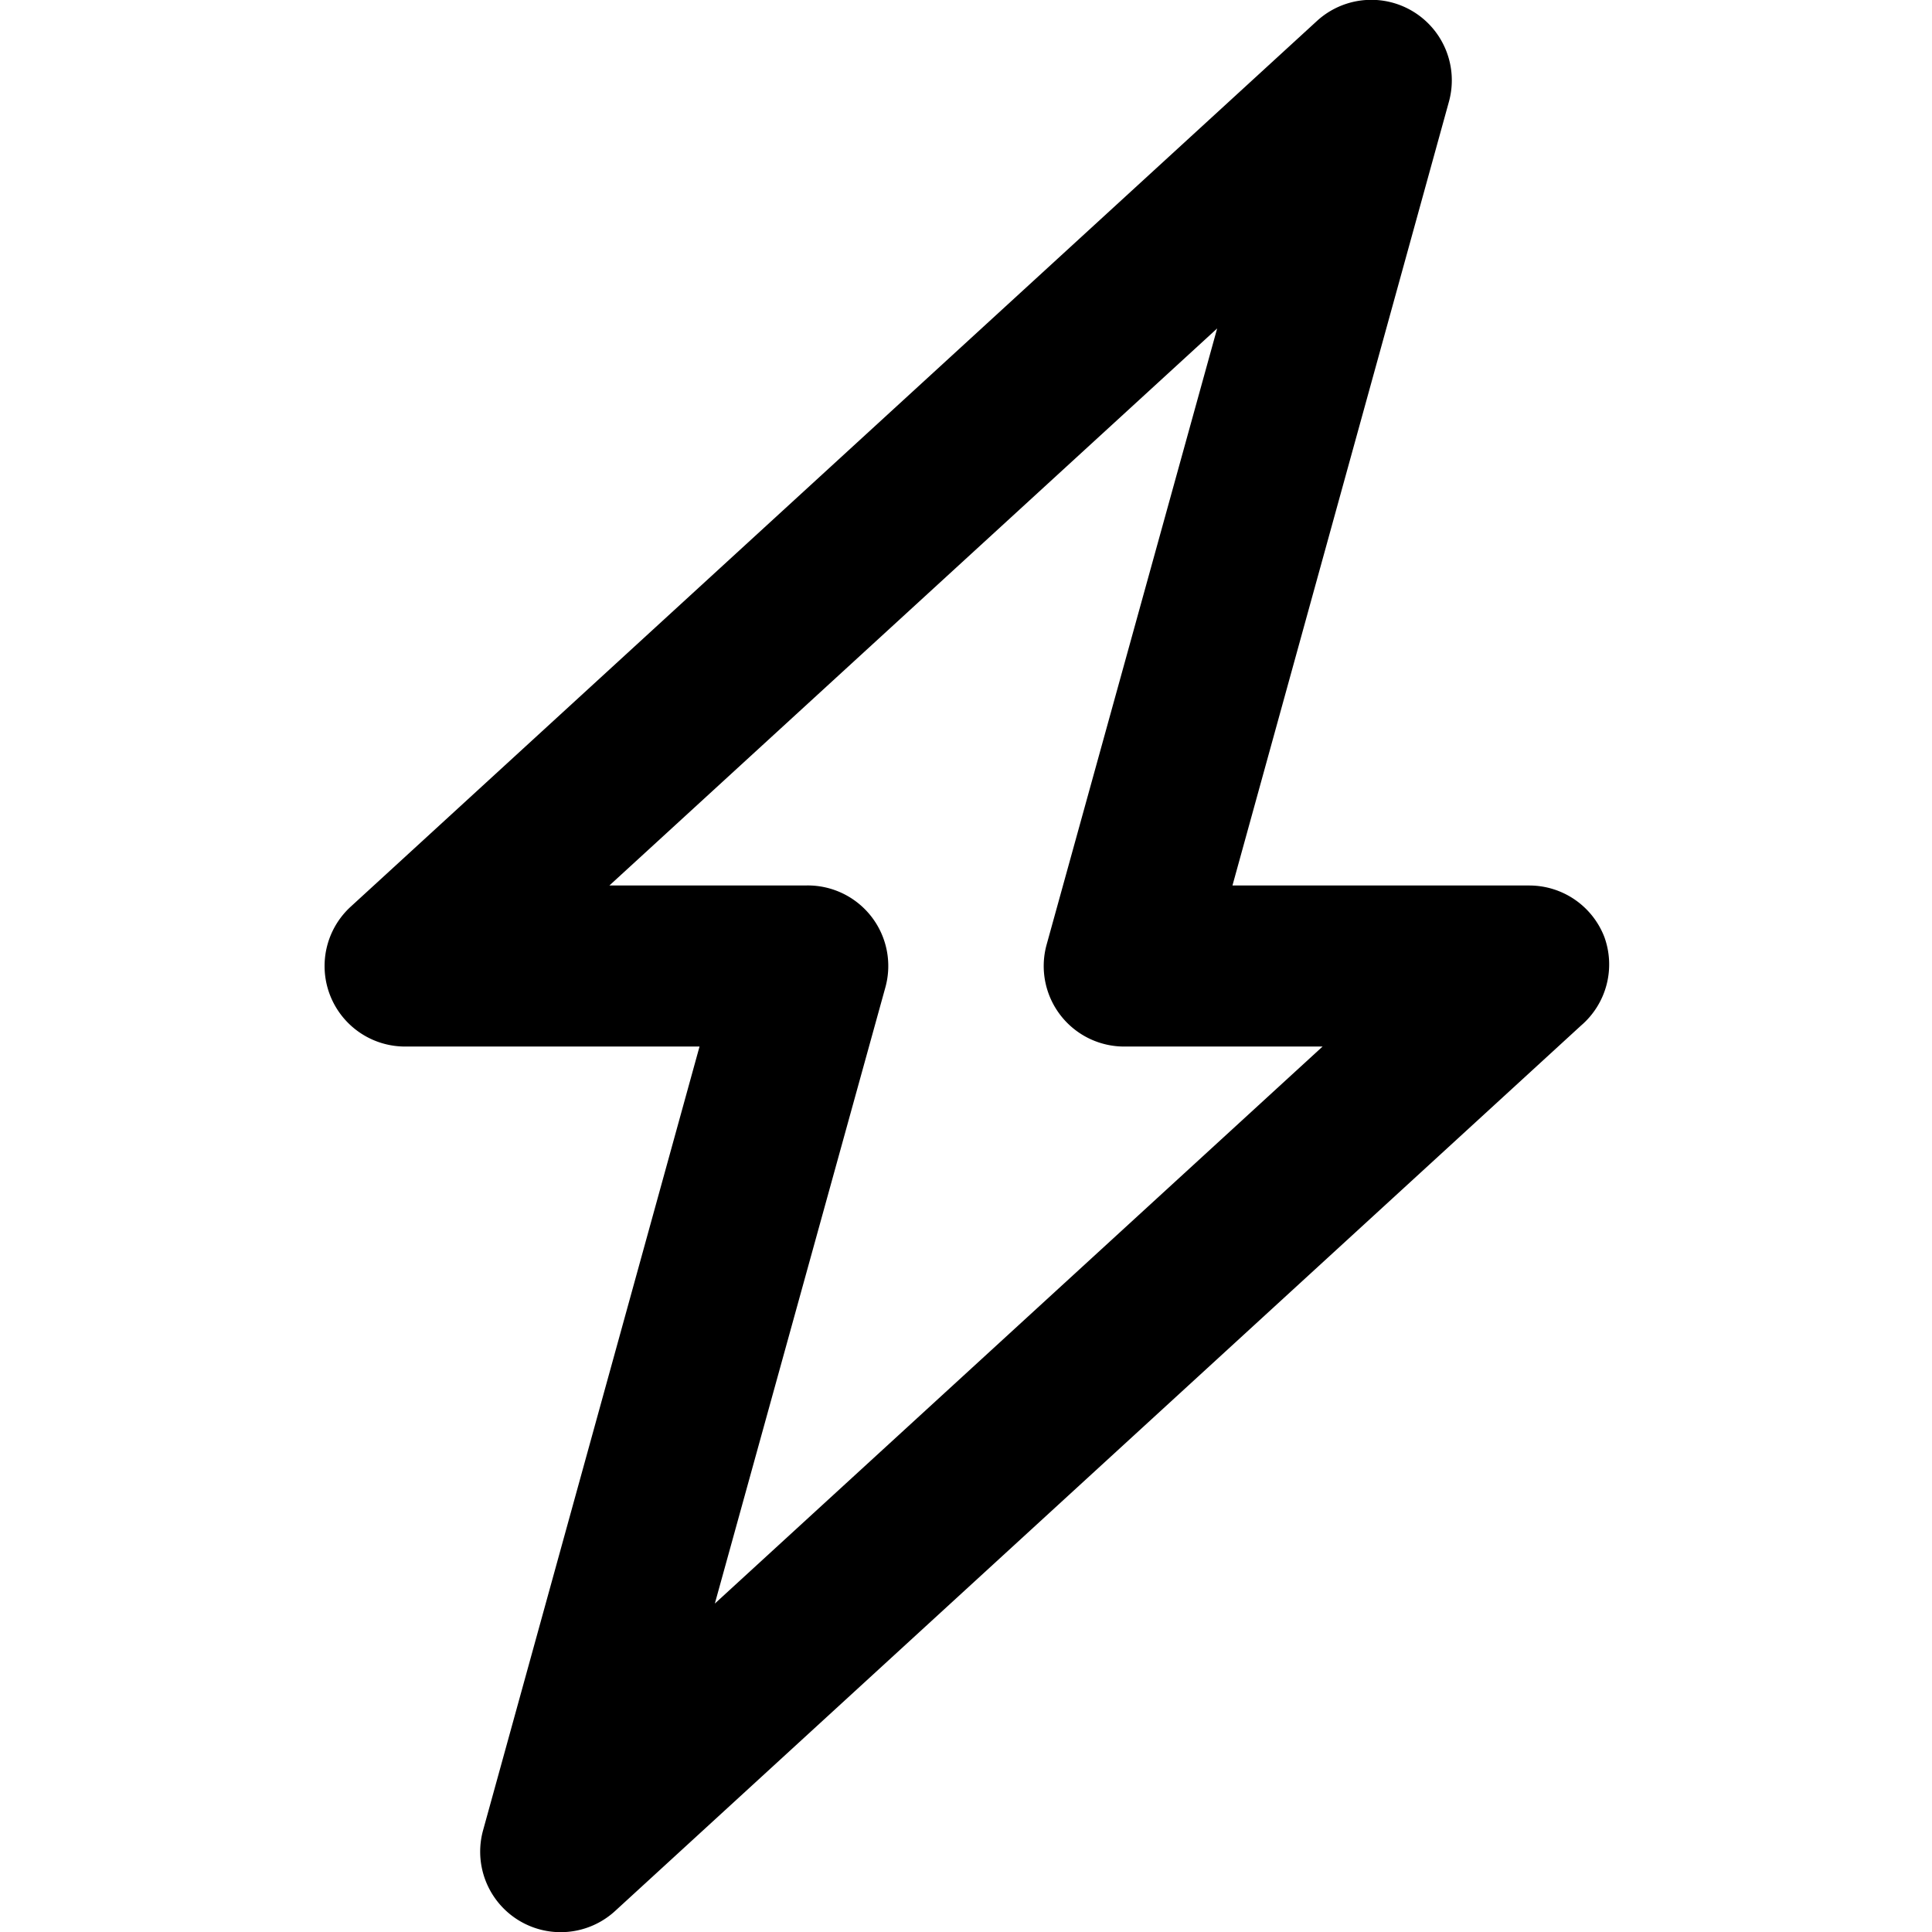 <svg xmlns="http://www.w3.org/2000/svg" viewBox="0 0 24 24"><defs/><path d="M19.93,11.64A1,1,0,0,0,19,11H15.31L18,1.26a1,1,0,0,0-1.64-1l-12,11A1,1,0,0,0,5,13H8.69L6,22.74a1,1,0,0,0,1.64,1l12-11A1,1,0,0,0,19.93,11.64ZM8.88,19.92,11,12.26A1,1,0,0,0,10,11H7.57l7.55-6.92L13,11.74A1,1,0,0,0,14,13h2.43Z"/></svg>